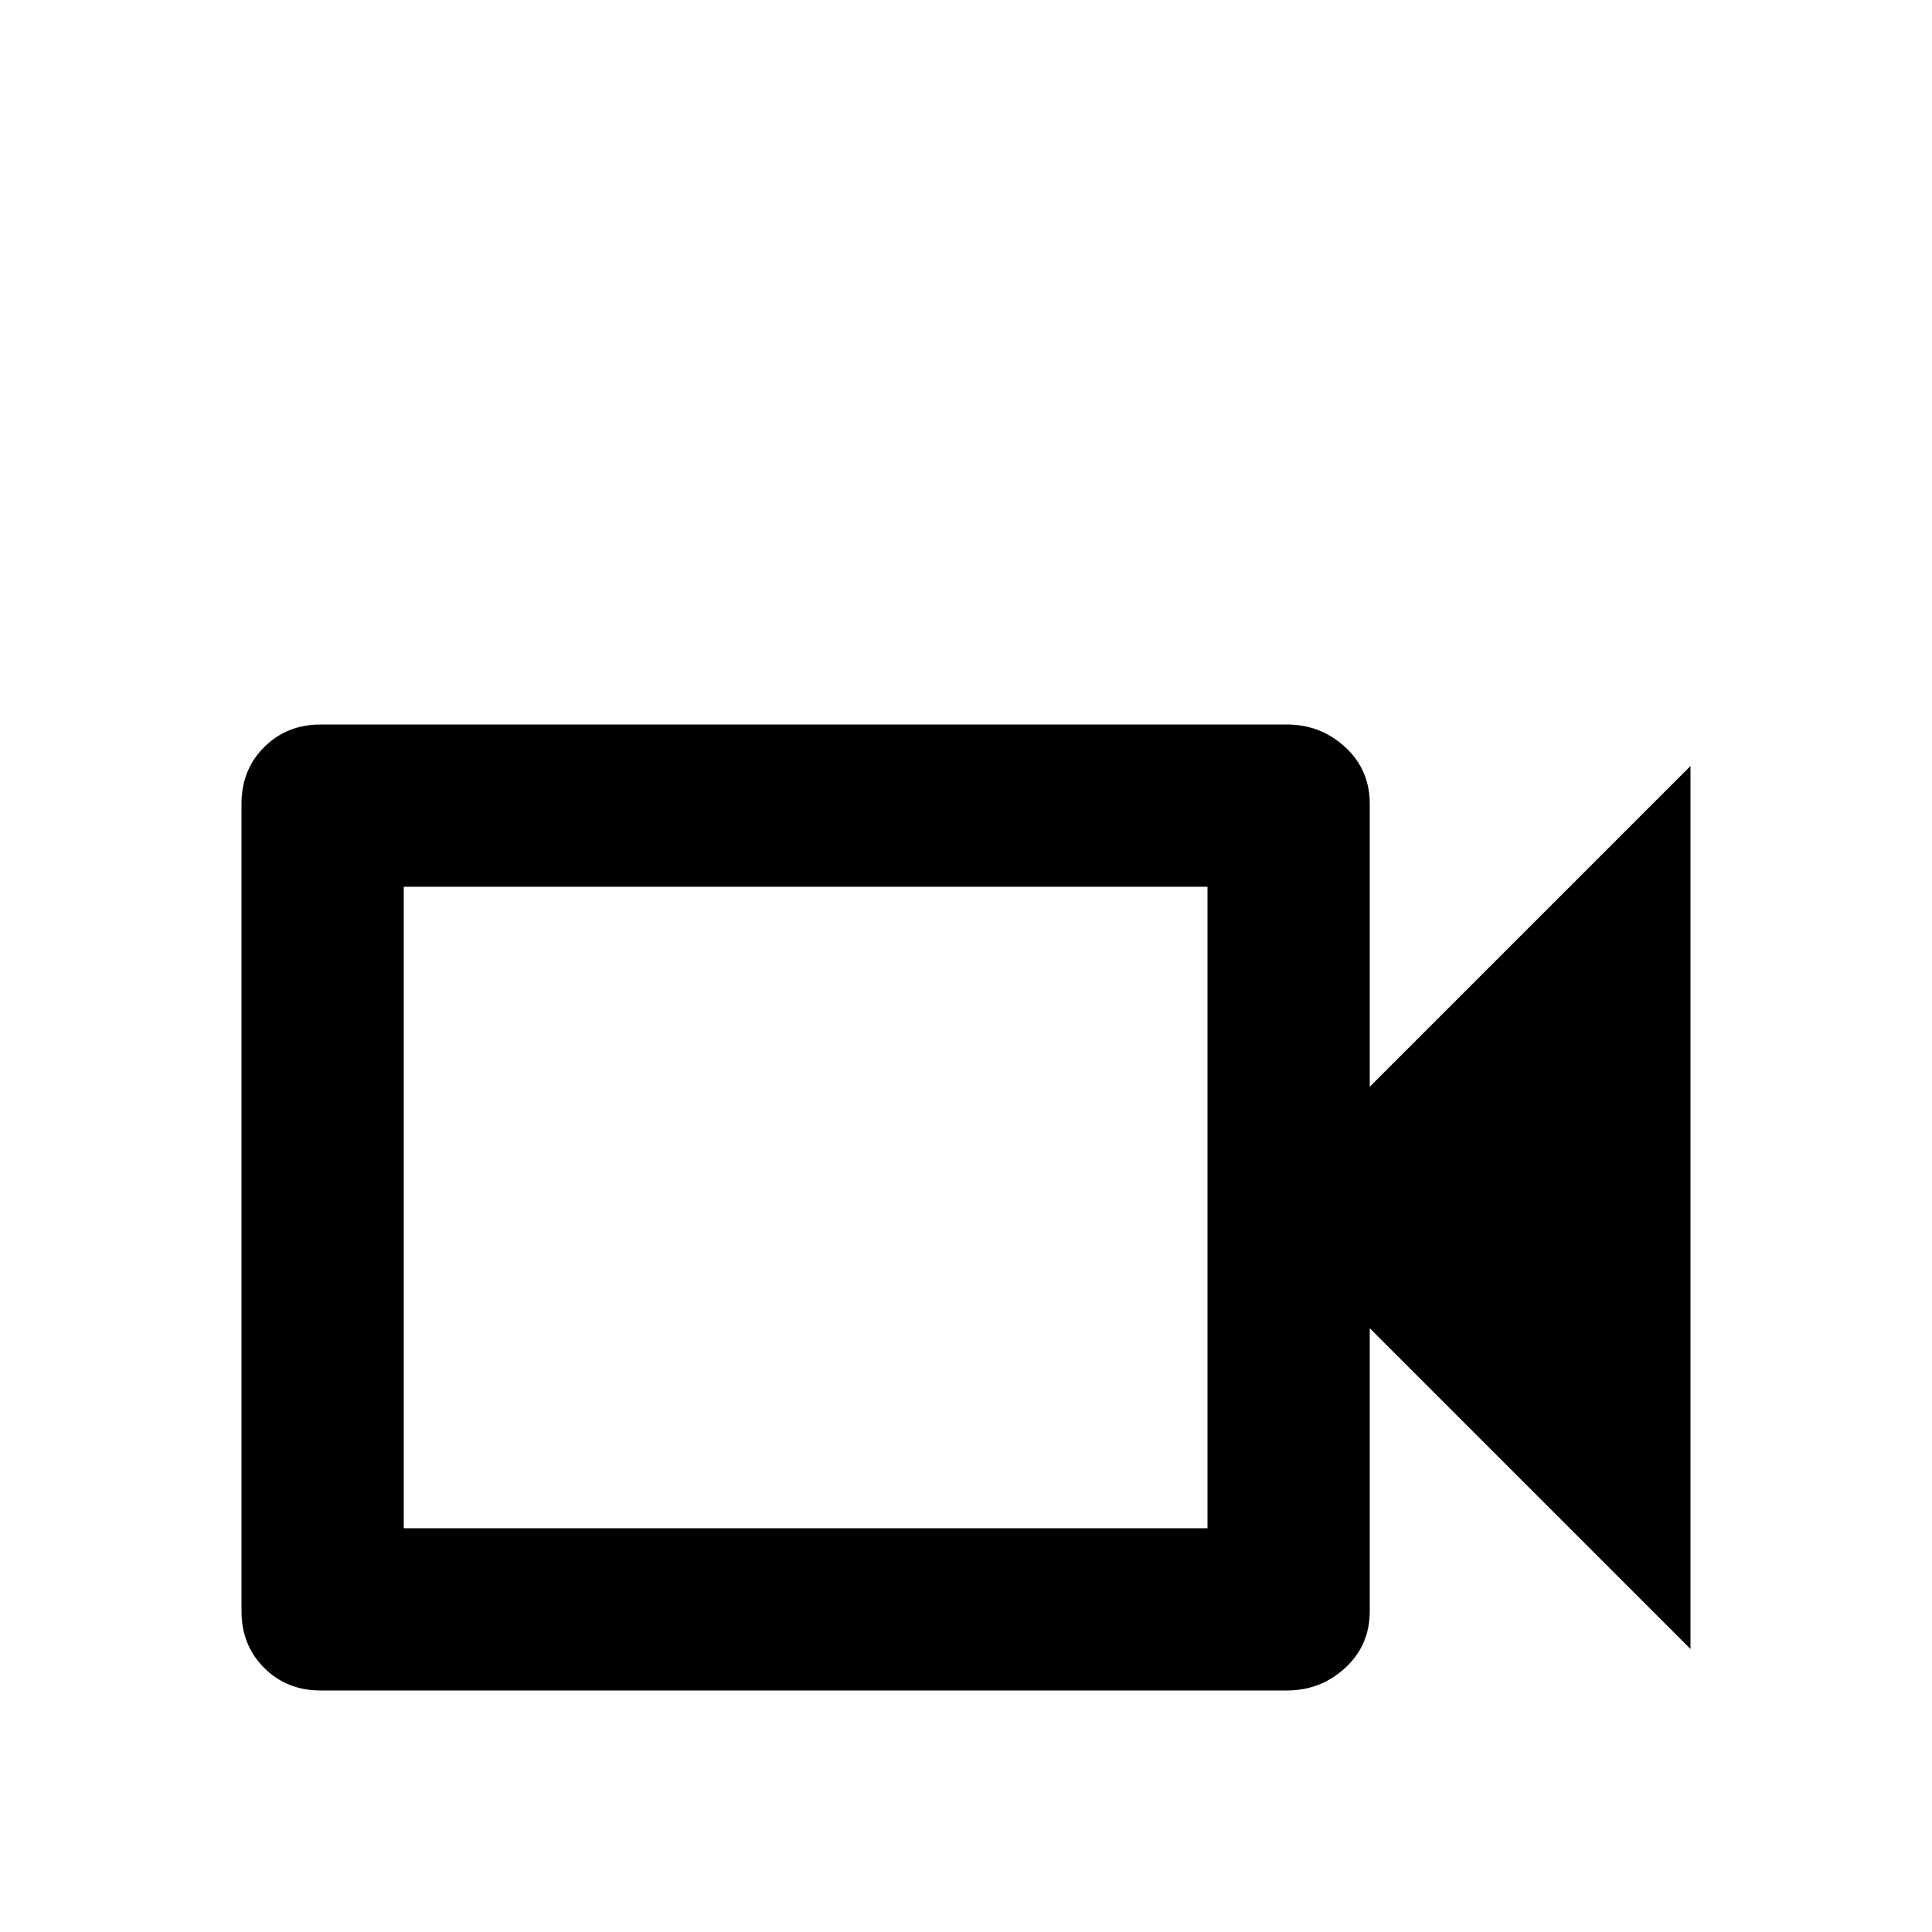 <svg xmlns="http://www.w3.org/2000/svg" viewBox="0 -512 512 512">
	<path fill="#000000" d="M320 -277V-107H107V-277ZM341 -320H85Q76 -320 70 -314Q64 -308 64 -299V-85Q64 -76 70 -70Q76 -64 85 -64H341Q350 -64 356.5 -70Q363 -76 363 -85V-160L448 -75V-309L363 -224V-299Q363 -308 356.5 -314Q350 -320 341 -320Z"/>
</svg>